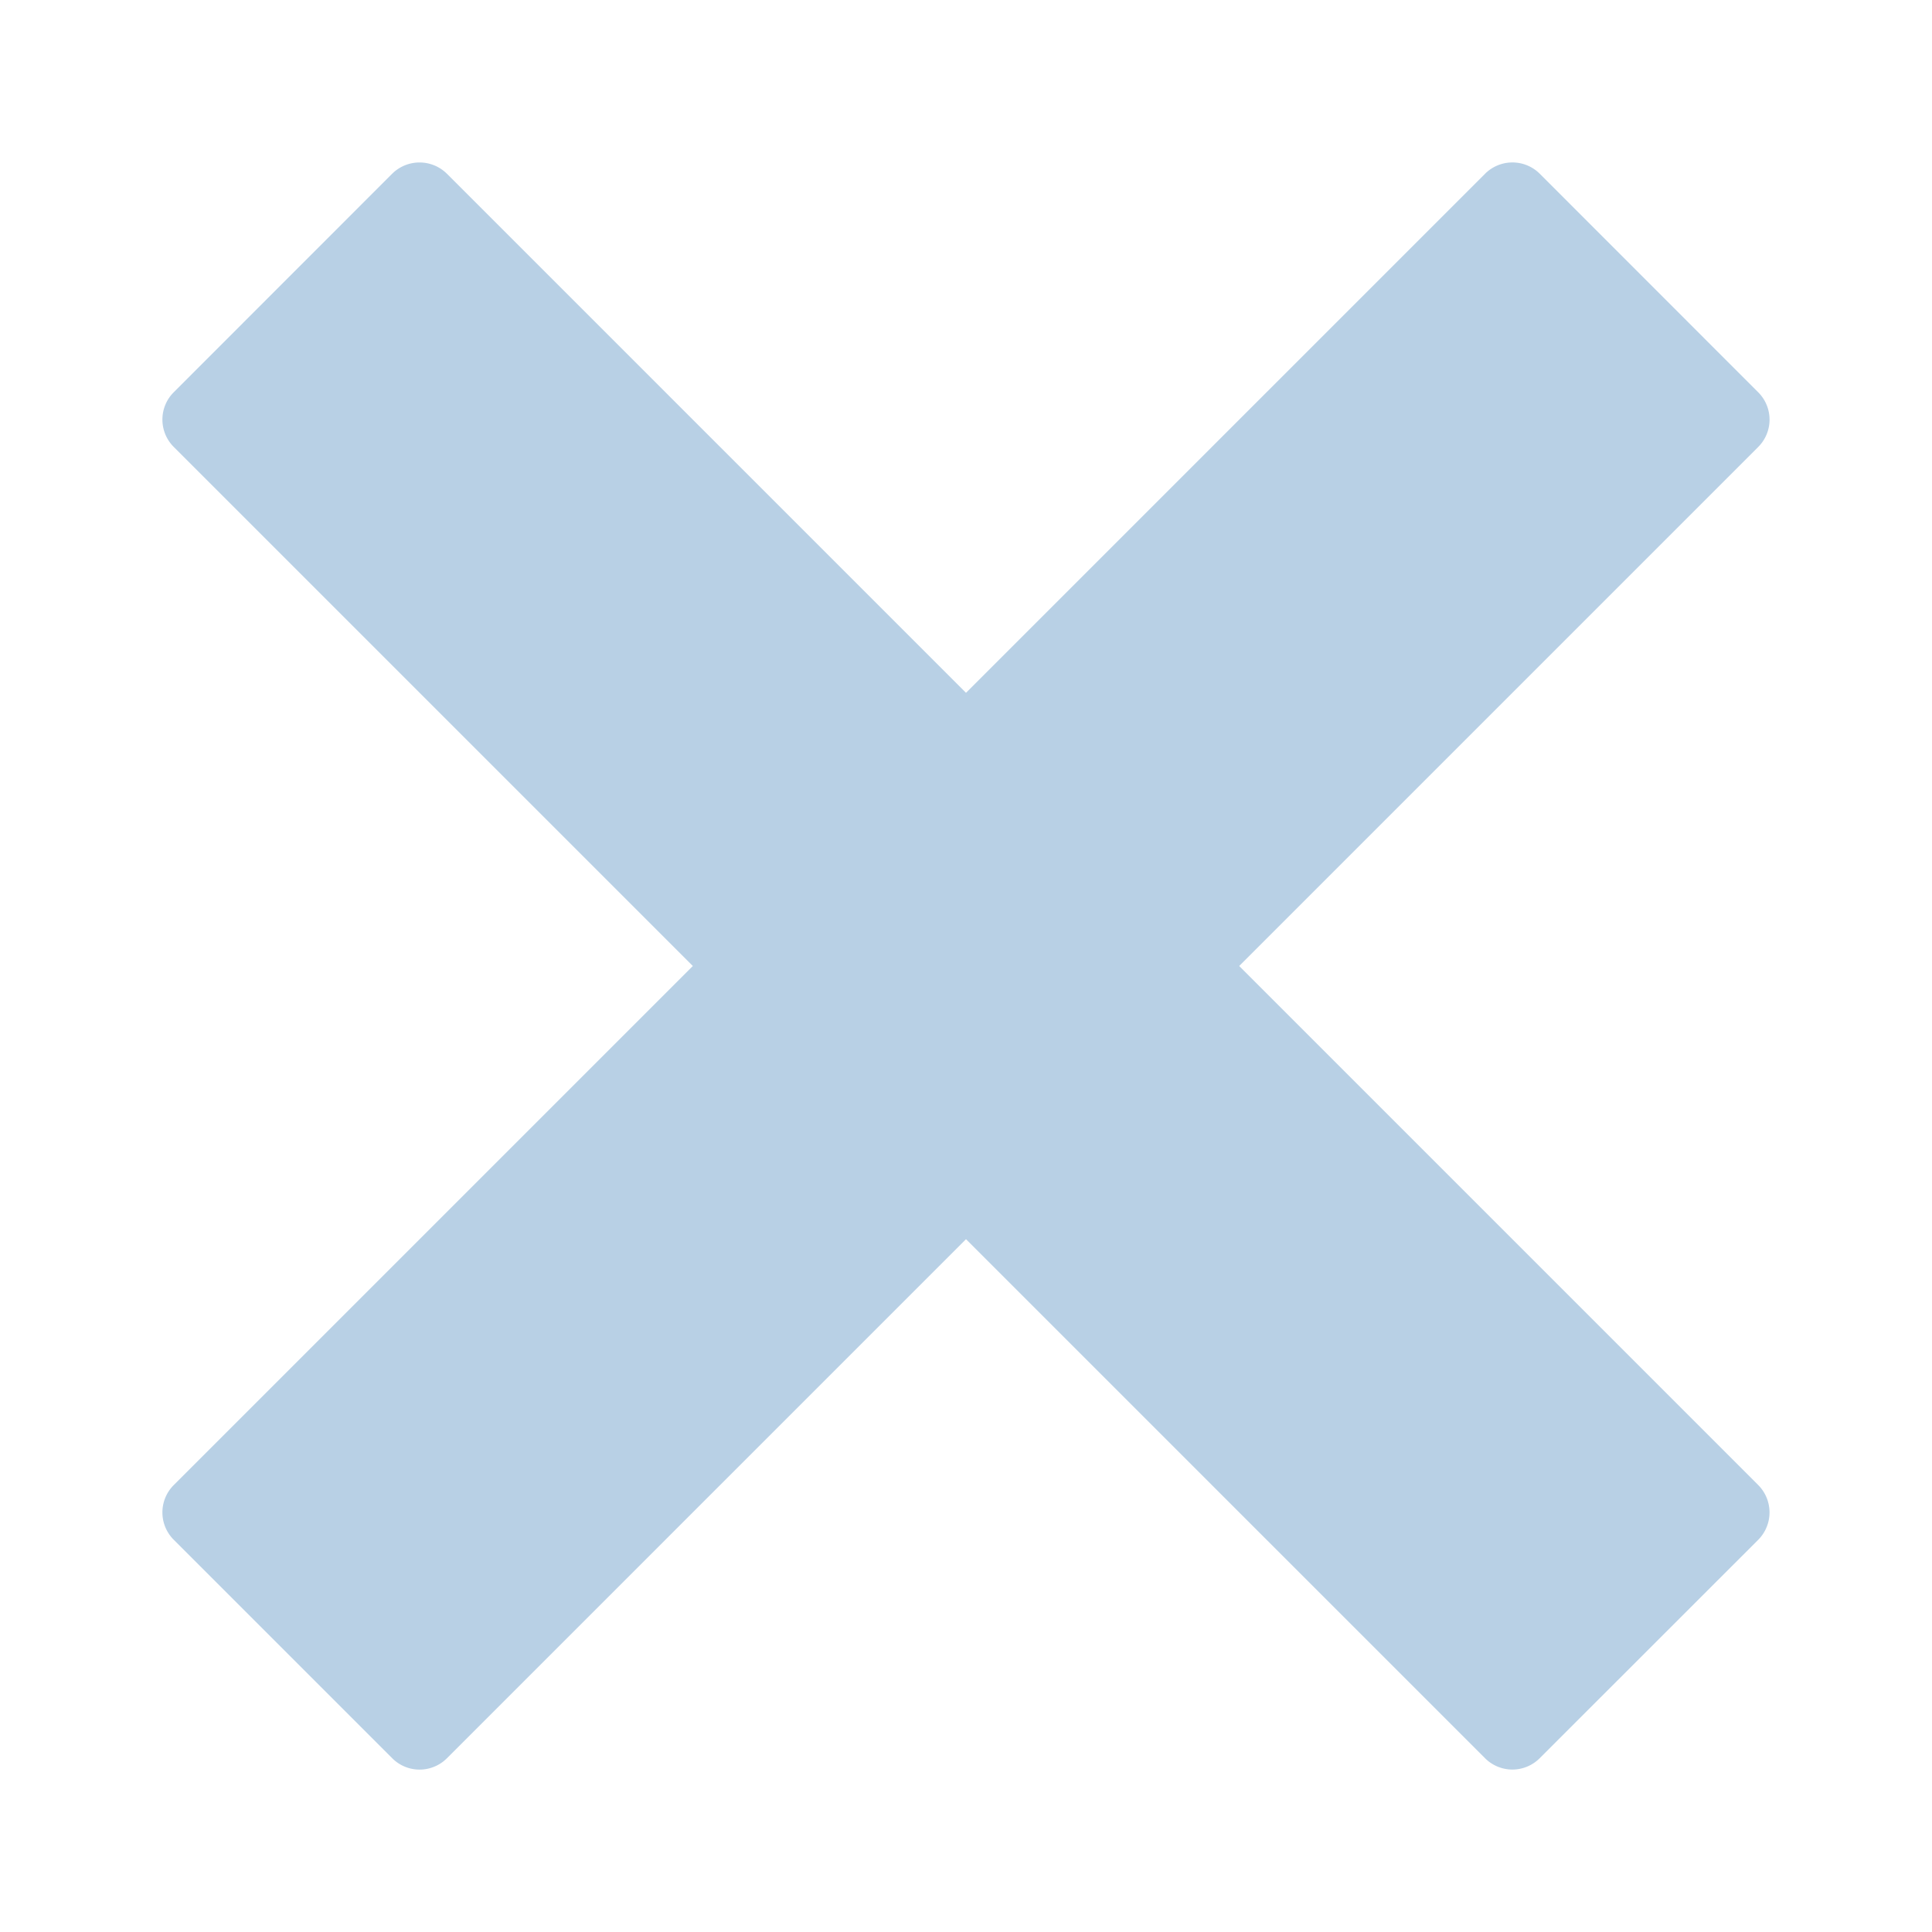 <?xml version="1.0" encoding="utf-8"?><svg xmlns="http://www.w3.org/2000/svg" width="20" height="20" viewBox="0 0 20 20"><path fill="none" d="M0 0h20v20H0z"/><path opacity=".4" fill="#4E8ABE" d="M15.374 1.798L10 7.172 4.626 1.798a.403.403 0 0 0-.567.001L1.797 4.062a.4.4 0 0 0 .001.564L7.172 10l-5.375 5.375a.4.4 0 0 0 .001.564l2.264 2.264a.4.4 0 0 0 .563 0L10 12.828l5.375 5.375a.4.4 0 0 0 .562 0l2.263-2.262a.402.402 0 0 0 .003-.566L12.828 10l5.374-5.374a.4.4 0 0 0 .001-.563l-2.264-2.265a.401.401 0 0 0-.565 0z"/></svg>